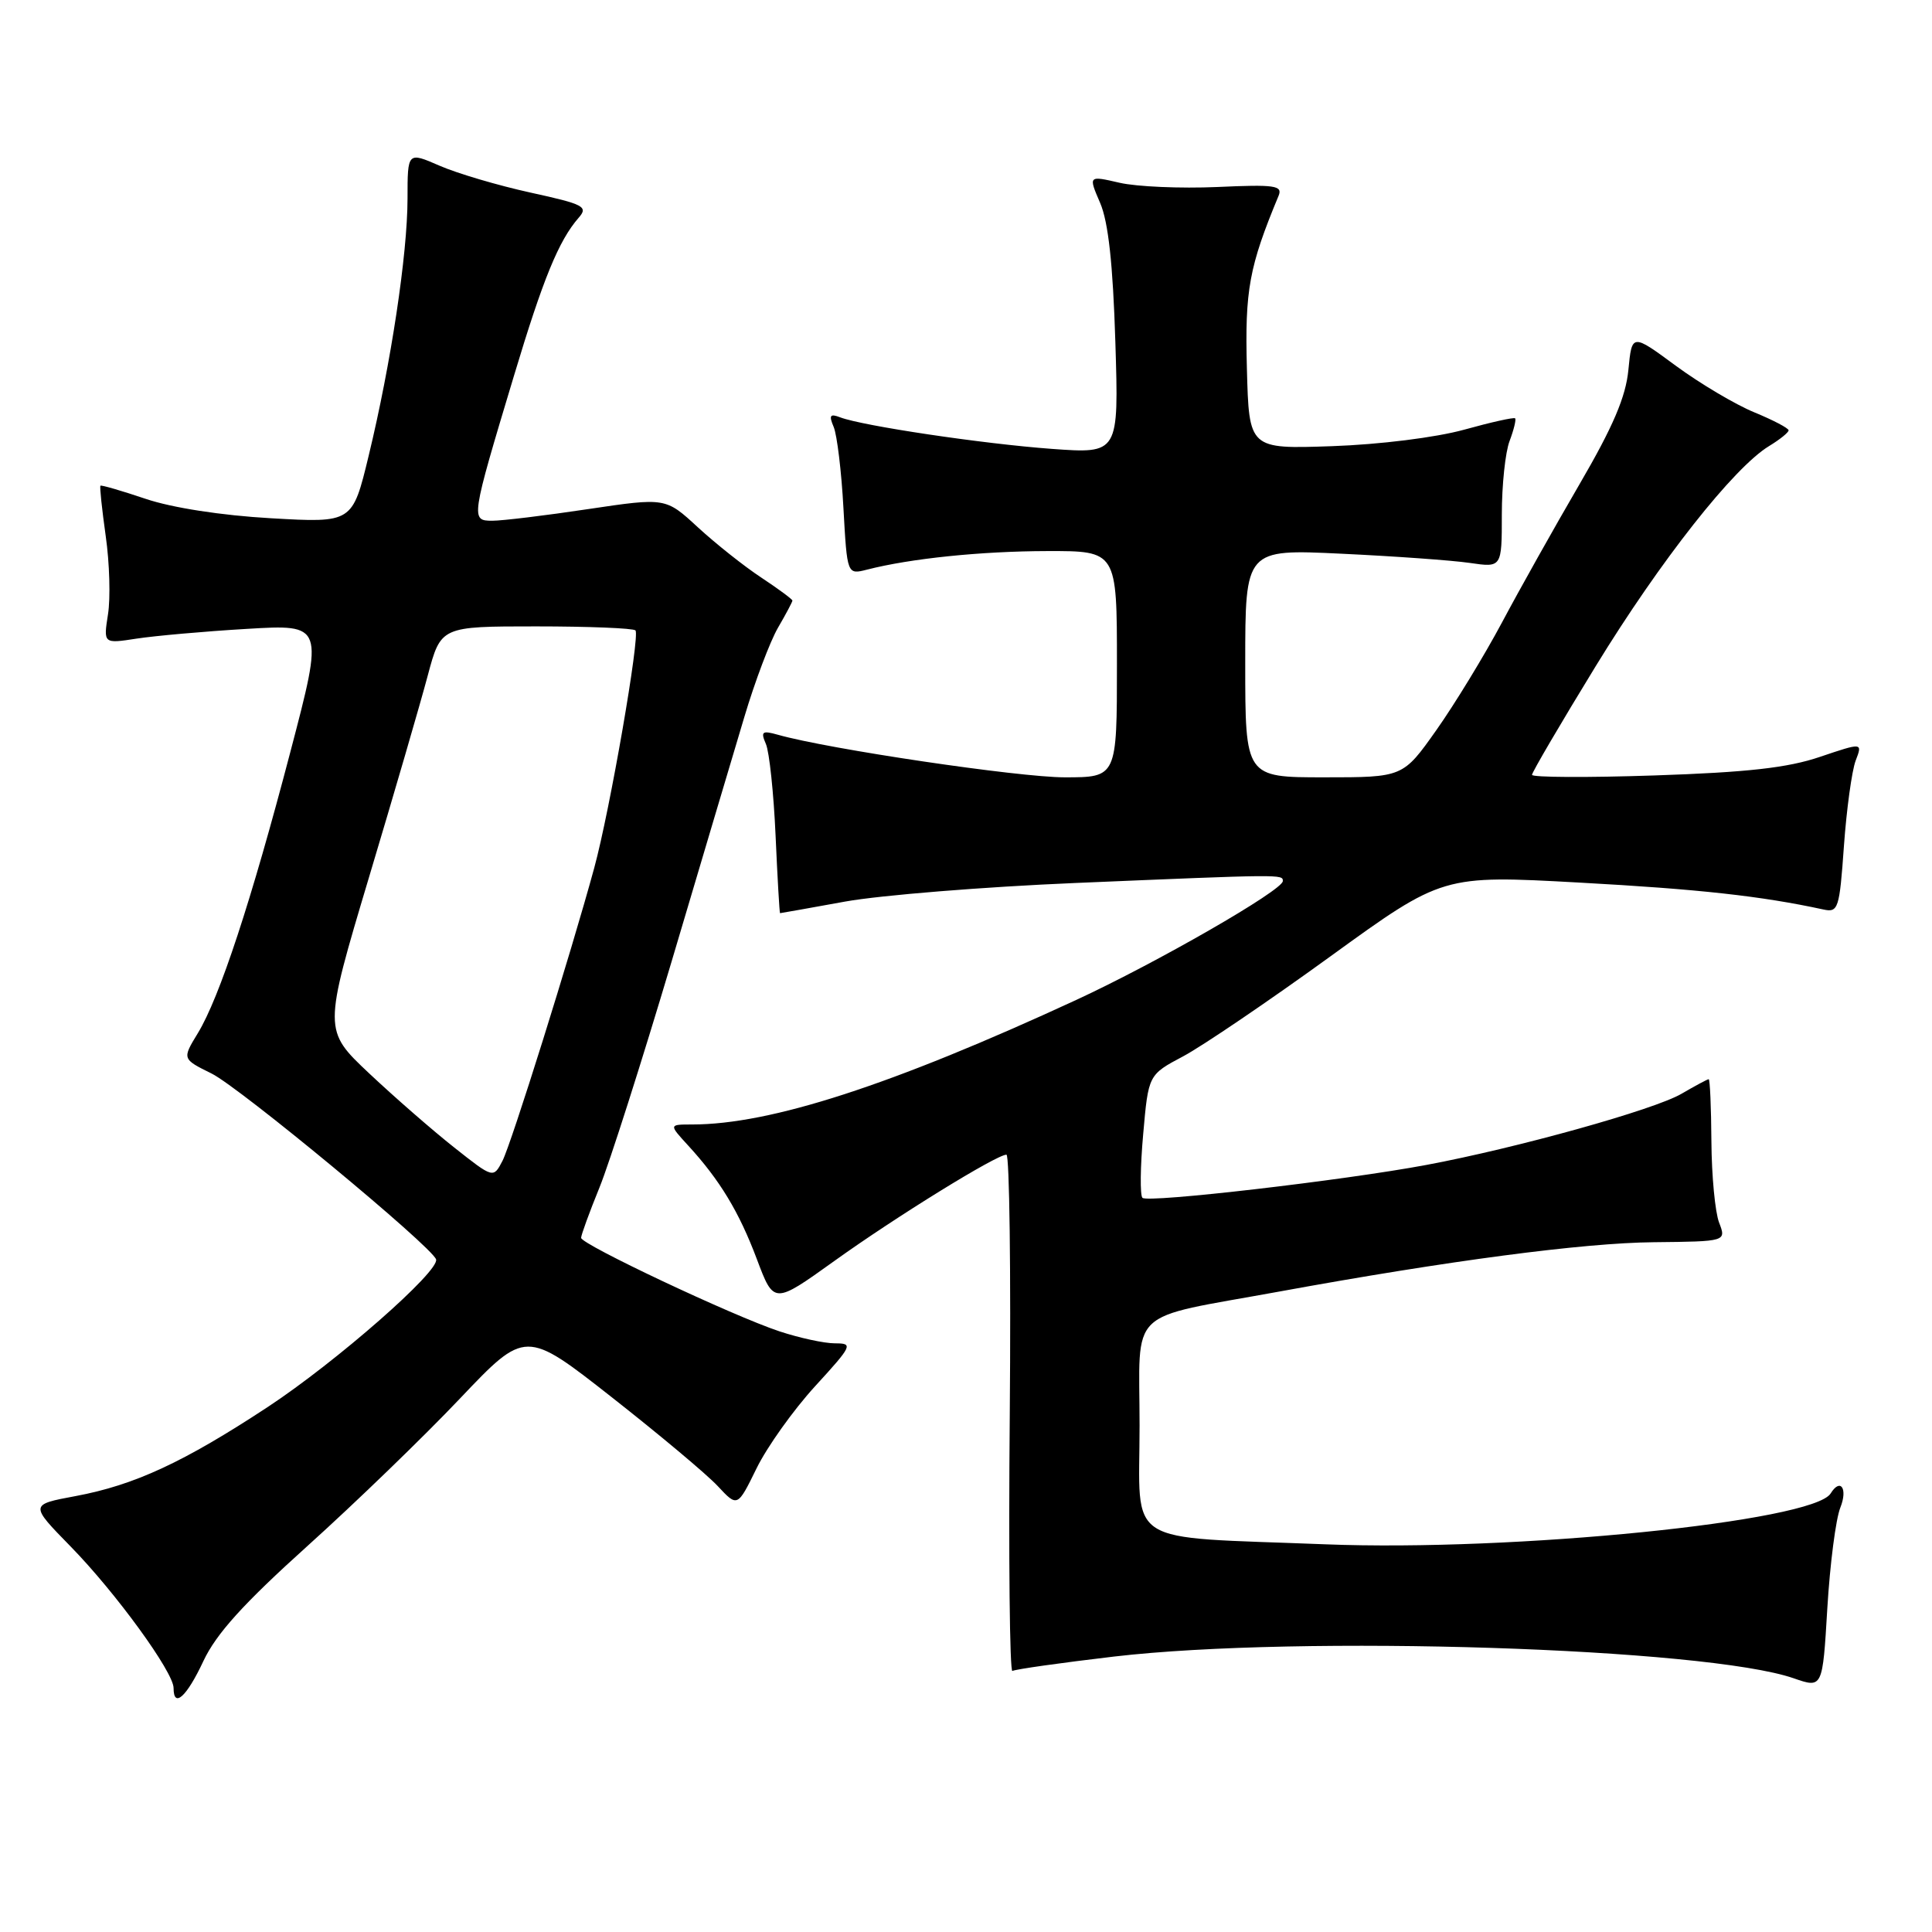 <?xml version="1.0" encoding="UTF-8" standalone="no"?>
<!DOCTYPE svg PUBLIC "-//W3C//DTD SVG 1.1//EN" "http://www.w3.org/Graphics/SVG/1.1/DTD/svg11.dtd" >
<svg xmlns="http://www.w3.org/2000/svg" xmlns:xlink="http://www.w3.org/1999/xlink" version="1.1" viewBox="0 0 256 256">
 <g >
 <path fill="currentColor"
d=" M 26.95 220.10 C 28.65 216.48 32.25 212.50 40.74 204.85 C 47.06 199.16 56.15 190.37 60.93 185.33 C 69.63 176.17 69.63 176.17 81.06 185.14 C 87.35 190.08 93.67 195.37 95.11 196.92 C 97.72 199.72 97.72 199.72 100.25 194.56 C 101.64 191.72 105.13 186.83 107.99 183.70 C 112.96 178.27 113.08 178.00 110.64 178.00 C 109.22 178.00 105.92 177.28 103.28 176.41 C 97.05 174.34 77.00 164.88 77.00 164.02 C 77.00 163.65 78.09 160.65 79.43 157.36 C 80.77 154.07 85.06 140.60 88.98 127.44 C 92.89 114.27 97.23 99.67 98.63 95.00 C 100.02 90.33 102.03 85.01 103.08 83.19 C 104.14 81.37 105.00 79.75 105.00 79.58 C 105.00 79.41 103.14 78.03 100.87 76.53 C 98.59 75.03 94.81 72.02 92.46 69.86 C 88.20 65.93 88.20 65.93 77.92 67.46 C 72.27 68.31 66.57 69.00 65.24 69.00 C 62.35 69.00 62.38 68.80 68.10 49.80 C 71.97 36.91 74.04 31.88 76.67 28.86 C 77.97 27.38 77.39 27.07 70.30 25.52 C 66.01 24.58 60.59 22.98 58.25 21.96 C 54.00 20.11 54.00 20.11 54.00 26.31 C 53.99 33.71 51.81 48.15 48.85 60.39 C 46.70 69.29 46.70 69.29 35.89 68.67 C 29.36 68.30 22.79 67.28 19.30 66.10 C 16.12 65.03 13.42 64.24 13.31 64.36 C 13.19 64.48 13.51 67.48 14.01 71.04 C 14.52 74.59 14.65 79.26 14.31 81.40 C 13.70 85.30 13.70 85.30 18.10 84.62 C 20.52 84.25 27.09 83.66 32.71 83.33 C 42.91 82.72 42.91 82.72 38.48 99.61 C 33.27 119.49 29.09 132.18 26.21 136.91 C 24.13 140.32 24.13 140.32 28.04 142.25 C 31.77 144.10 57.19 165.14 57.78 166.87 C 58.31 168.40 44.57 180.44 35.50 186.42 C 24.34 193.76 17.83 196.78 10.01 198.24 C 3.93 199.37 3.93 199.37 9.37 204.93 C 15.35 211.05 23.00 221.57 23.00 223.67 C 23.00 226.41 24.73 224.85 26.95 220.10 Z  M 243.86 199.75 C 244.86 197.23 243.87 195.79 242.57 197.89 C 240.27 201.61 200.57 205.61 175.63 204.63 C 148.53 203.56 151.00 205.14 151.00 188.91 C 151.00 173.01 149.05 174.88 169.50 171.14 C 191.89 167.05 209.76 164.69 219.13 164.60 C 228.75 164.50 228.75 164.50 227.79 162.00 C 227.26 160.62 226.80 155.79 226.77 151.25 C 226.74 146.71 226.58 143.00 226.41 143.00 C 226.25 143.00 224.63 143.87 222.81 144.93 C 219.21 147.04 200.99 152.12 189.00 154.36 C 178.06 156.41 152.08 159.42 151.38 158.72 C 151.05 158.39 151.09 154.58 151.48 150.26 C 152.17 142.41 152.17 142.41 156.79 139.96 C 159.32 138.61 168.10 132.66 176.28 126.73 C 191.16 115.95 191.16 115.95 209.33 116.95 C 225.17 117.82 233.38 118.73 241.60 120.51 C 243.58 120.94 243.74 120.44 244.33 112.10 C 244.68 107.22 245.38 102.14 245.88 100.80 C 246.81 98.38 246.81 98.38 241.15 100.29 C 236.89 101.74 231.51 102.34 219.25 102.75 C 210.31 103.05 203.00 103.01 203.00 102.67 C 203.00 102.33 206.80 95.85 211.44 88.27 C 220.01 74.28 229.73 61.95 234.42 59.10 C 235.84 58.24 237.00 57.30 237.00 57.02 C 236.99 56.73 234.94 55.66 232.44 54.63 C 229.94 53.60 225.27 50.83 222.06 48.47 C 216.24 44.18 216.24 44.18 215.77 49.01 C 215.43 52.58 213.74 56.54 209.29 64.17 C 205.98 69.85 201.35 78.10 199.01 82.50 C 196.66 86.90 192.75 93.31 190.32 96.75 C 185.90 103.00 185.90 103.00 175.45 103.00 C 165.00 103.00 165.00 103.00 165.00 87.88 C 165.00 72.76 165.00 72.76 177.75 73.37 C 184.76 73.70 192.41 74.25 194.75 74.59 C 199.00 75.21 199.00 75.21 199.00 68.17 C 199.00 64.30 199.46 59.91 200.03 58.43 C 200.59 56.94 200.92 55.59 200.76 55.43 C 200.60 55.27 197.55 55.95 193.99 56.94 C 190.25 57.97 182.83 58.90 176.50 59.12 C 165.50 59.50 165.50 59.50 165.22 48.82 C 164.94 38.44 165.51 35.34 169.42 25.94 C 169.98 24.58 168.94 24.43 161.28 24.78 C 156.45 24.99 150.63 24.74 148.36 24.22 C 144.21 23.26 144.21 23.26 145.77 26.88 C 146.86 29.40 147.47 34.99 147.79 45.31 C 148.25 60.12 148.25 60.12 139.38 59.48 C 130.23 58.81 114.29 56.43 111.33 55.30 C 109.98 54.78 109.81 55.03 110.47 56.58 C 110.91 57.63 111.50 62.47 111.76 67.33 C 112.25 76.15 112.25 76.15 114.88 75.48 C 120.64 74.00 129.97 73.04 138.75 73.02 C 148.00 73.00 148.00 73.00 148.00 88.00 C 148.00 103.00 148.00 103.00 141.08 103.00 C 135.01 103.00 109.78 99.26 103.08 97.36 C 100.98 96.77 100.77 96.93 101.49 98.59 C 101.94 99.64 102.52 105.11 102.77 110.75 C 103.02 116.39 103.29 121.00 103.36 121.00 C 103.44 121.00 107.33 120.31 112.00 119.46 C 116.67 118.62 130.40 117.51 142.50 117.00 C 170.01 115.84 170.00 115.84 169.98 116.75 C 169.96 117.97 153.28 127.56 142.60 132.50 C 118.12 143.81 102.12 149.00 91.70 149.00 C 88.63 149.00 88.63 149.00 91.15 151.75 C 95.37 156.34 97.93 160.57 100.29 166.85 C 102.54 172.83 102.54 172.83 110.52 167.11 C 118.71 161.23 132.04 153.00 133.36 153.00 C 133.76 153.00 133.96 168.48 133.80 187.41 C 133.63 206.33 133.79 221.63 134.15 221.41 C 134.51 221.19 140.58 220.33 147.64 219.50 C 172.24 216.63 226.05 218.35 237.67 222.38 C 241.50 223.71 241.50 223.71 242.13 213.10 C 242.48 207.27 243.25 201.26 243.86 199.75 Z  M 60.20 152.06 C 57.35 149.81 52.28 145.39 48.93 142.24 C 42.84 136.50 42.84 136.50 48.89 116.26 C 52.23 105.12 55.73 93.09 56.68 89.51 C 58.42 83.00 58.42 83.00 71.04 83.00 C 77.99 83.00 83.90 83.24 84.20 83.53 C 84.84 84.17 80.82 107.37 78.74 115.00 C 75.63 126.41 67.74 151.59 66.58 153.82 C 65.37 156.15 65.37 156.15 60.20 152.06 Z "/>
</g>
</svg>